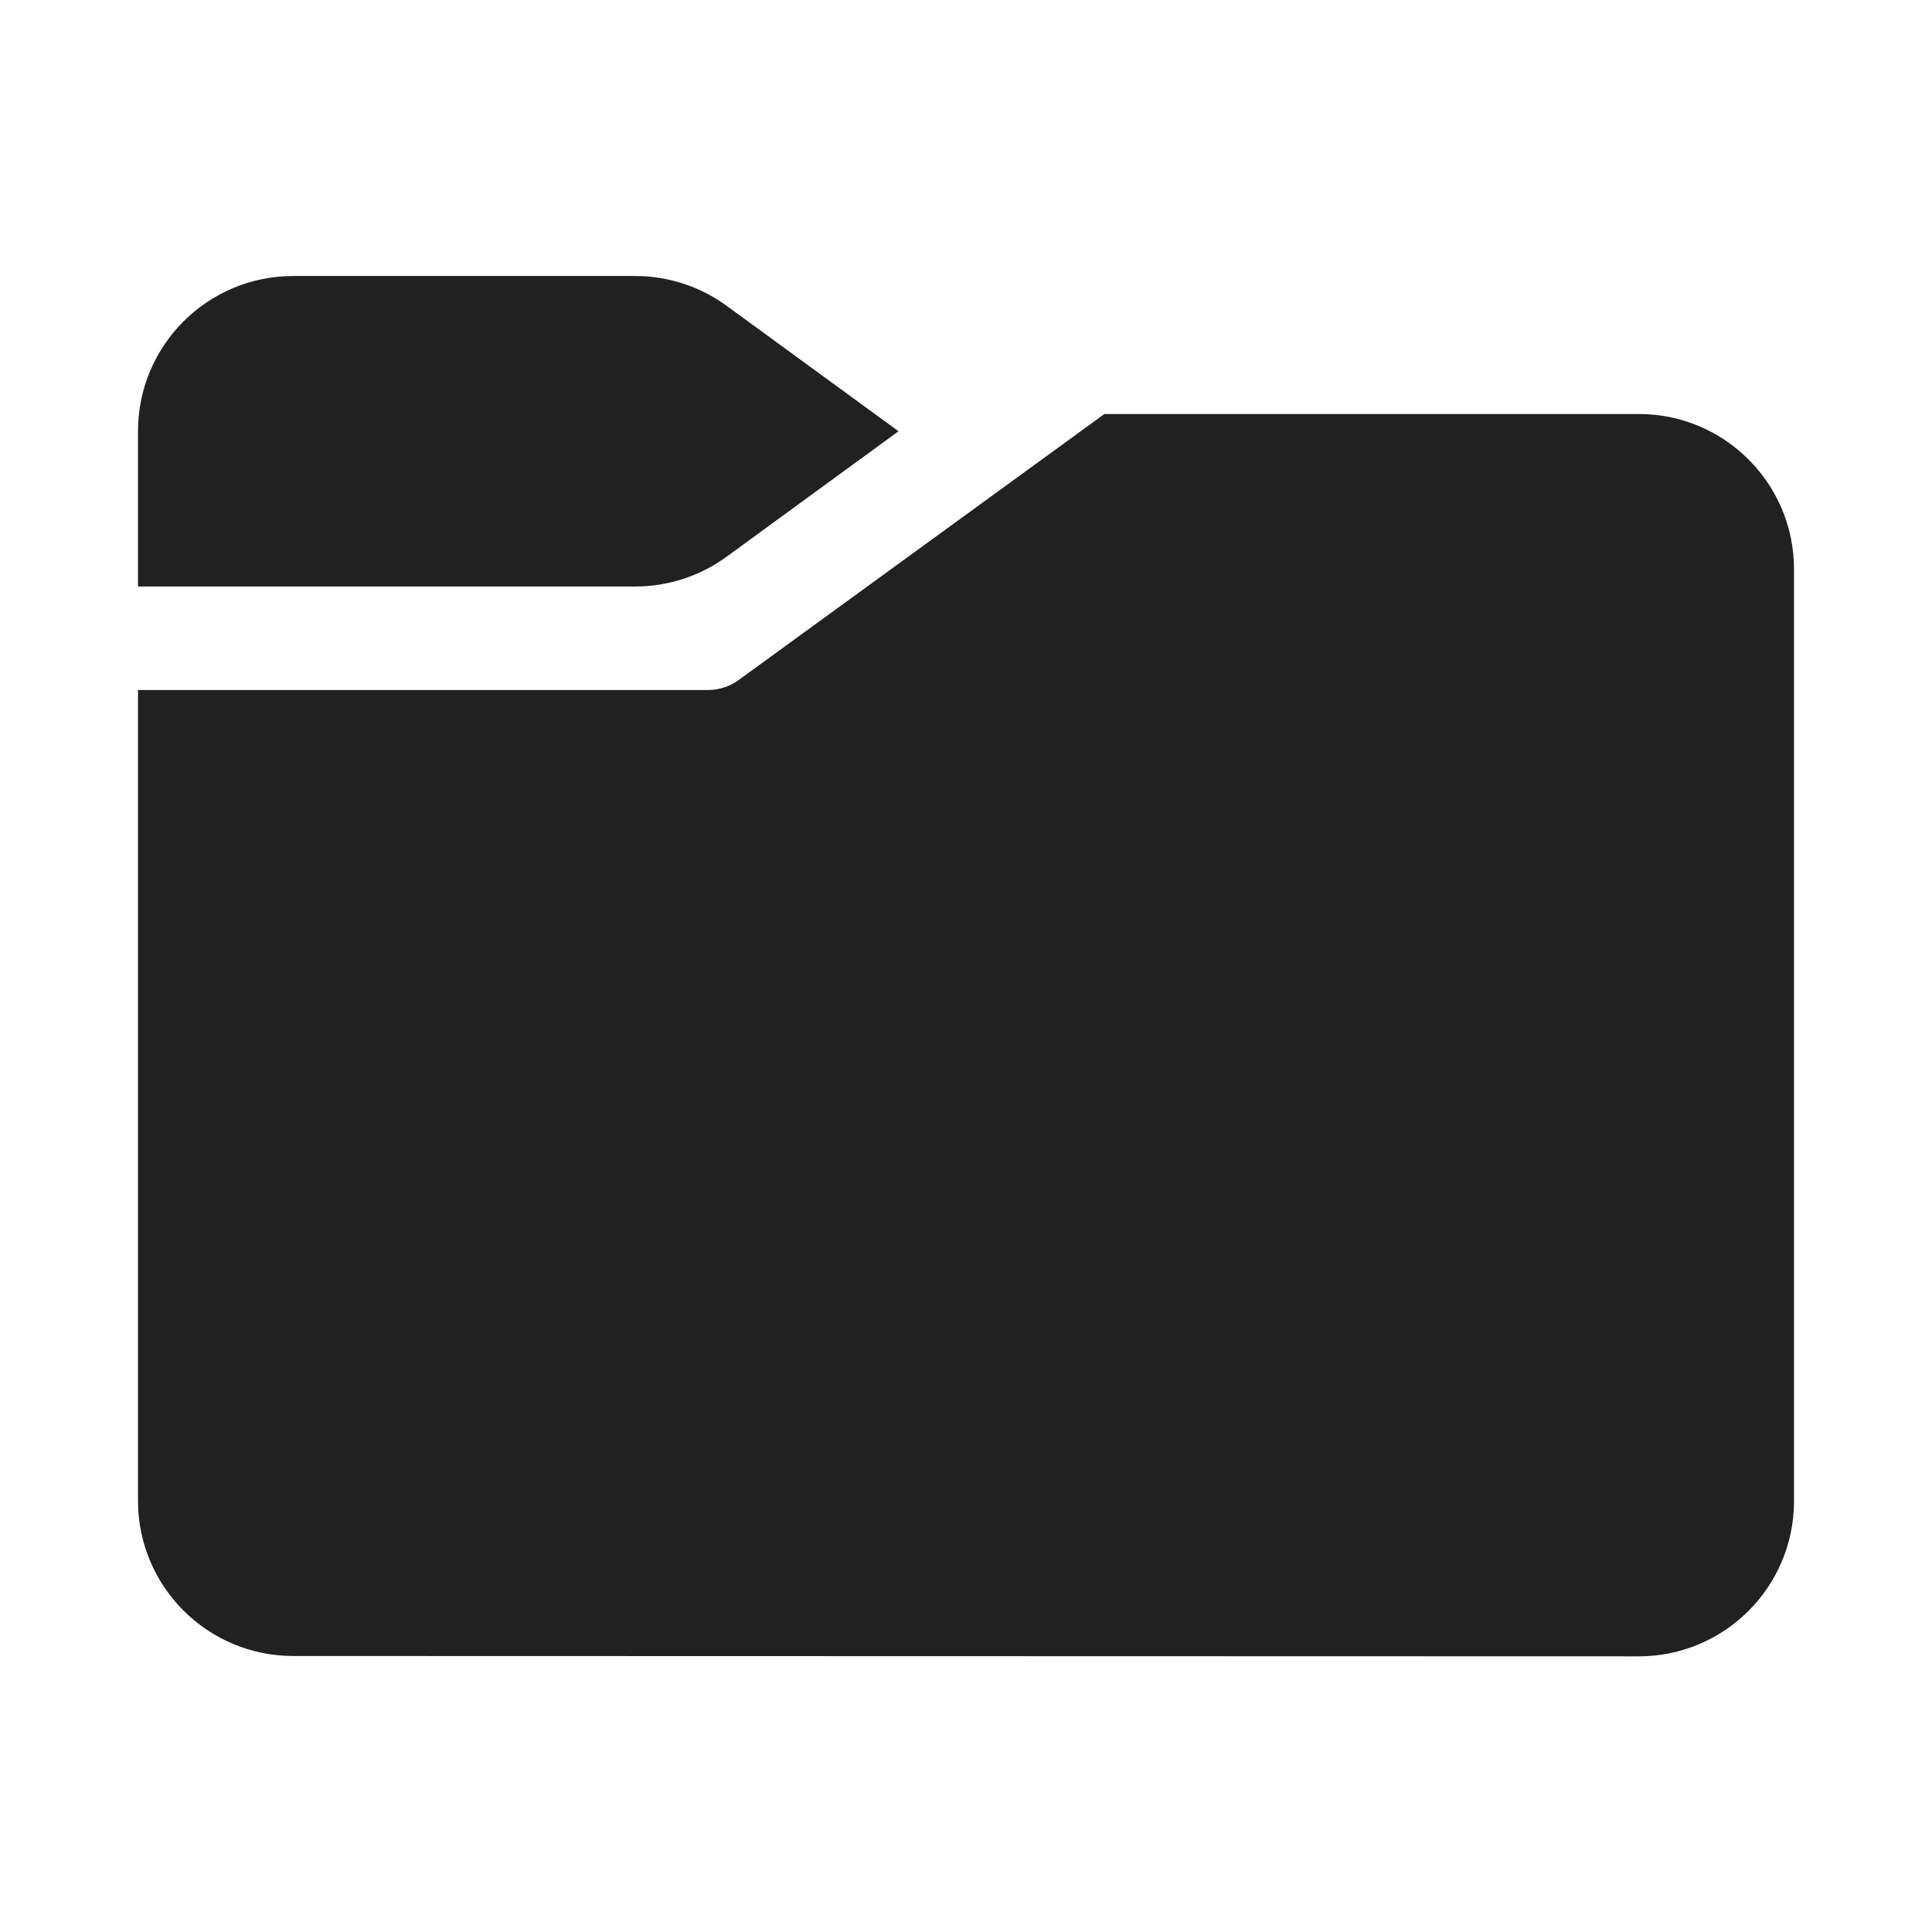 <?xml version="1.0" encoding="UTF-8"?>
<svg width="28px" height="28px" viewBox="0 0 28 28" version="1.1" xmlns="http://www.w3.org/2000/svg" xmlns:xlink="http://www.w3.org/1999/xlink">
    <!-- Generator: Sketch 59.1 (86144) - https://sketch.com -->
    <title>ic_folder_28_filled</title>
    <desc>Created with Sketch.</desc>
    <g id="🔍-Product-Icons" stroke="none" stroke-width="1" fill="none" fill-rule="evenodd">
        <g id="ic_folder_28_filled" fill="#212121" fill-rule="nonzero">
            <path d="M23.75,6 C24.993,6 26,7.007 26,8.25 L26,8.25 L26,21.755 C26,22.998 24.992,24.005 23.75,24.005 L23.75,24.005 L4.25,24 C3.007,24 2,22.993 2,21.75 L2,21.75 L2,10 L10.262,10 C10.421,10 10.575,9.95 10.703,9.857 L10.703,9.857 L16.006,6 Z M9.205,4 C9.682,4 10.146,4.151 10.531,4.432 L13.022,6.25 L10.531,8.068 C10.146,8.349 9.682,8.5 9.205,8.5 L2,8.5 L2,6.25 C2,5.007 3.007,4 4.25,4 L9.205,4 Z" id="🎨-Color"></path>
        </g>
    </g>
</svg>